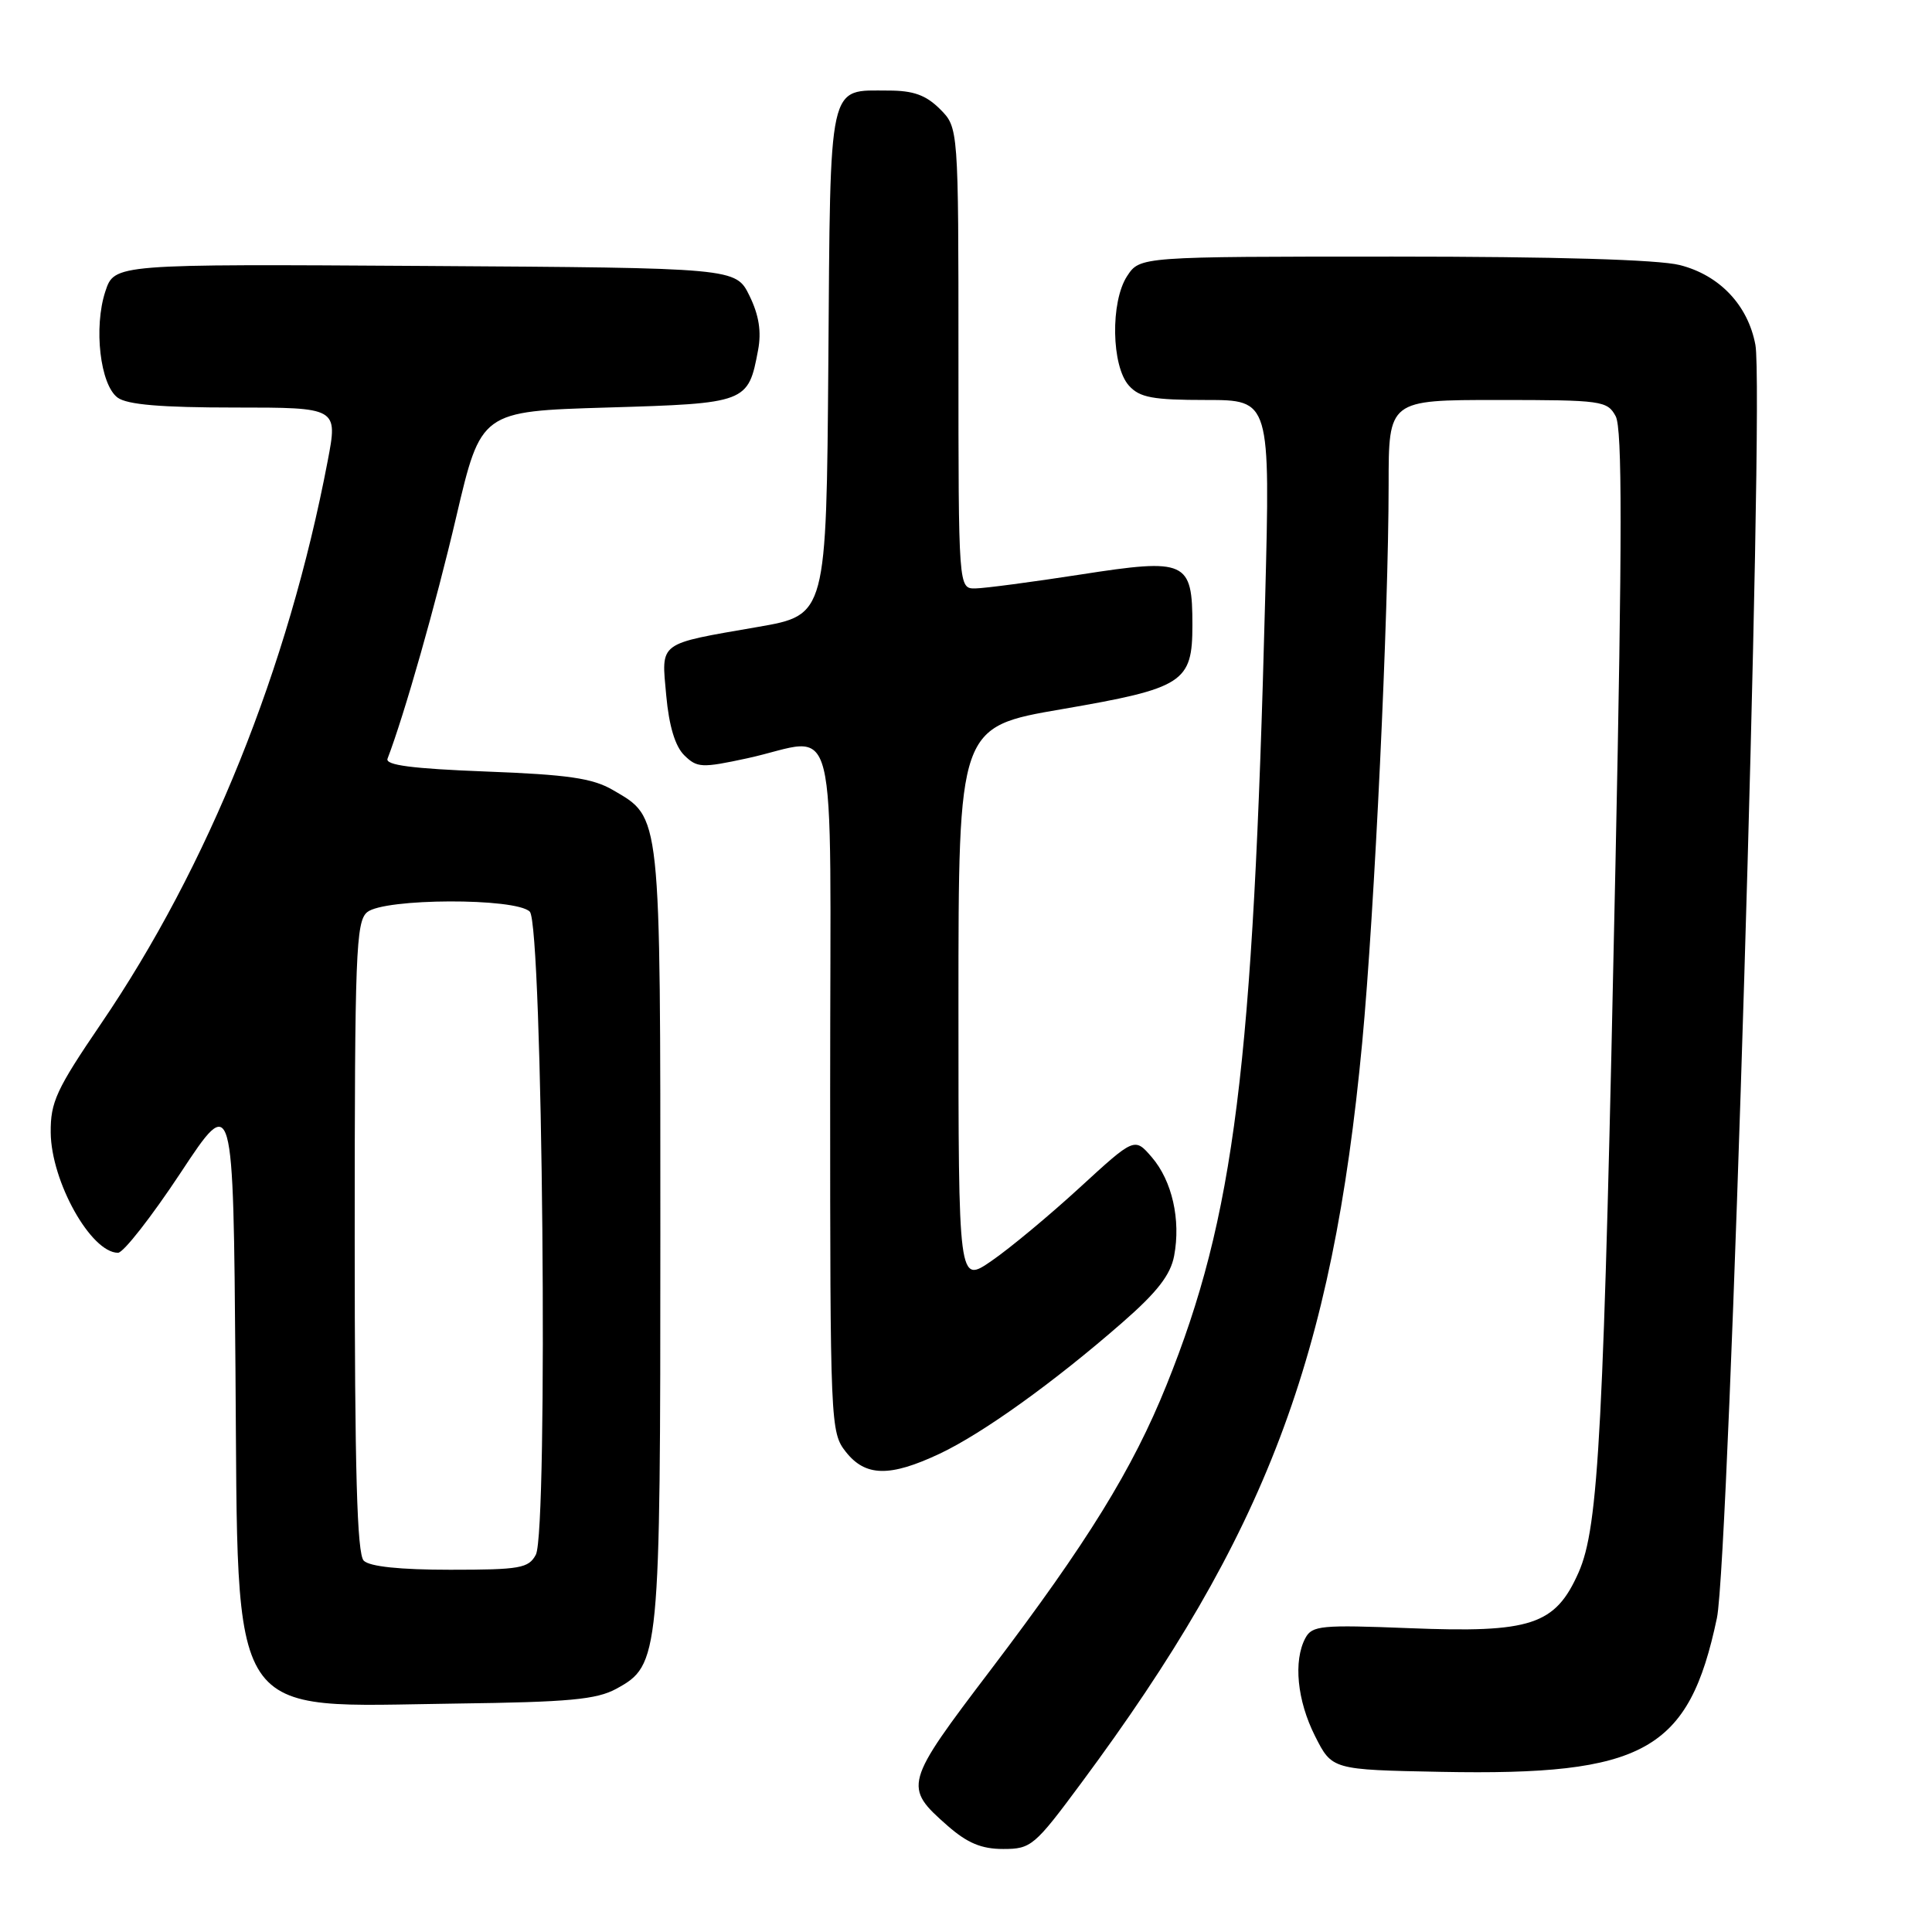 <?xml version="1.0" encoding="UTF-8" standalone="no"?>
<!DOCTYPE svg PUBLIC "-//W3C//DTD SVG 1.1//EN" "http://www.w3.org/Graphics/SVG/1.1/DTD/svg11.dtd" >
<svg xmlns="http://www.w3.org/2000/svg" xmlns:xlink="http://www.w3.org/1999/xlink" version="1.1" viewBox="0 0 256 256">
 <g >
 <path fill="currentColor"
d=" M 143.28 236.25 C 167.75 203.25 176.55 180.02 180.50 138.14 C 182.14 120.70 183.99 81.50 184.00 64.25 C 184.00 53.00 184.00 53.00 198.46 53.00 C 212.27 53.00 212.98 53.10 214.09 55.16 C 214.96 56.80 214.96 71.18 214.06 114.41 C 212.50 189.83 211.85 202.29 209.17 208.36 C 206.08 215.34 202.88 216.39 186.72 215.74 C 175.09 215.28 173.86 215.39 172.97 217.05 C 171.36 220.07 171.87 225.32 174.25 230.04 C 176.50 234.50 176.50 234.50 190.95 234.78 C 217.92 235.30 223.78 232.03 227.50 214.40 C 229.14 206.59 233.82 52.17 232.60 45.70 C 231.62 40.43 227.84 36.45 222.57 35.12 C 219.72 34.40 206.06 34.00 184.58 34.00 C 151.05 34.00 151.05 34.00 149.35 36.58 C 147.12 39.99 147.26 48.53 149.60 51.11 C 151.02 52.68 152.75 53.00 159.81 53.00 C 168.32 53.00 168.32 53.00 167.64 79.35 C 166.05 141.43 163.57 161.20 154.58 183.50 C 150.09 194.66 144.09 204.37 131.35 221.16 C 119.77 236.40 119.68 236.75 125.58 241.94 C 128.19 244.22 130.05 245.00 132.93 245.00 C 136.63 245.00 137.08 244.62 143.28 236.25 Z  M 81.67 223.77 C 87.42 220.62 87.50 219.75 87.50 163.50 C 87.50 107.19 87.63 108.43 81.19 104.67 C 78.52 103.12 75.25 102.64 64.38 102.23 C 54.62 101.85 51.02 101.39 51.35 100.53 C 53.57 94.75 57.76 80.01 60.45 68.50 C 63.73 54.50 63.73 54.50 80.45 54.00 C 98.98 53.45 99.14 53.38 100.45 46.39 C 100.91 43.95 100.57 41.77 99.31 39.19 C 97.50 35.50 97.50 35.50 56.33 35.24 C 15.16 34.98 15.16 34.98 13.96 38.61 C 12.39 43.38 13.27 50.99 15.59 52.69 C 16.86 53.62 21.36 54.00 31.07 54.00 C 44.77 54.00 44.77 54.00 43.42 61.08 C 38.19 88.52 27.60 114.79 13.35 135.70 C 7.47 144.34 6.68 146.04 6.72 150.07 C 6.78 156.57 12.06 166.00 15.64 166.00 C 16.35 166.00 20.07 161.24 23.92 155.42 C 30.91 144.83 30.91 144.83 31.20 181.35 C 31.59 228.96 29.73 226.13 60.50 225.73 C 75.38 225.54 79.05 225.20 81.67 223.77 Z  M 124.50 192.63 C 130.22 189.93 139.68 183.14 148.72 175.24 C 153.34 171.21 155.11 168.92 155.58 166.40 C 156.48 161.63 155.31 156.47 152.63 153.35 C 150.34 150.69 150.34 150.69 143.06 157.37 C 139.06 161.04 133.81 165.41 131.39 167.07 C 127.00 170.10 127.00 170.10 127.00 133.21 C 127.00 96.32 127.00 96.32 140.70 93.97 C 156.84 91.19 158.00 90.44 158.00 82.83 C 158.00 74.31 157.21 73.95 143.23 76.12 C 136.78 77.12 130.49 77.95 129.25 77.97 C 127.00 78.00 127.00 78.00 127.00 47.45 C 127.00 16.91 127.00 16.91 124.55 14.45 C 122.69 12.60 121.03 12.00 117.74 12.00 C 109.66 12.00 110.04 10.28 109.76 48.00 C 109.50 81.50 109.50 81.50 100.44 83.07 C 87.06 85.39 87.63 84.97 88.28 92.16 C 88.65 96.20 89.46 98.89 90.67 100.08 C 92.37 101.75 92.98 101.78 99.00 100.48 C 111.36 97.80 110.00 92.39 110.00 144.37 C 110.00 188.75 110.04 189.79 112.07 192.37 C 114.67 195.67 117.89 195.74 124.50 192.63 Z  M 48.20 206.80 C 47.31 205.91 47.00 195.00 47.00 163.92 C 47.00 126.39 47.16 122.11 48.65 120.87 C 50.89 119.01 68.35 118.95 70.20 120.80 C 71.91 122.51 72.66 202.89 71.00 206.01 C 70.04 207.80 68.90 208.00 59.66 208.00 C 53.01 208.00 48.98 207.58 48.20 206.80 Z "/>
</g>
</svg>